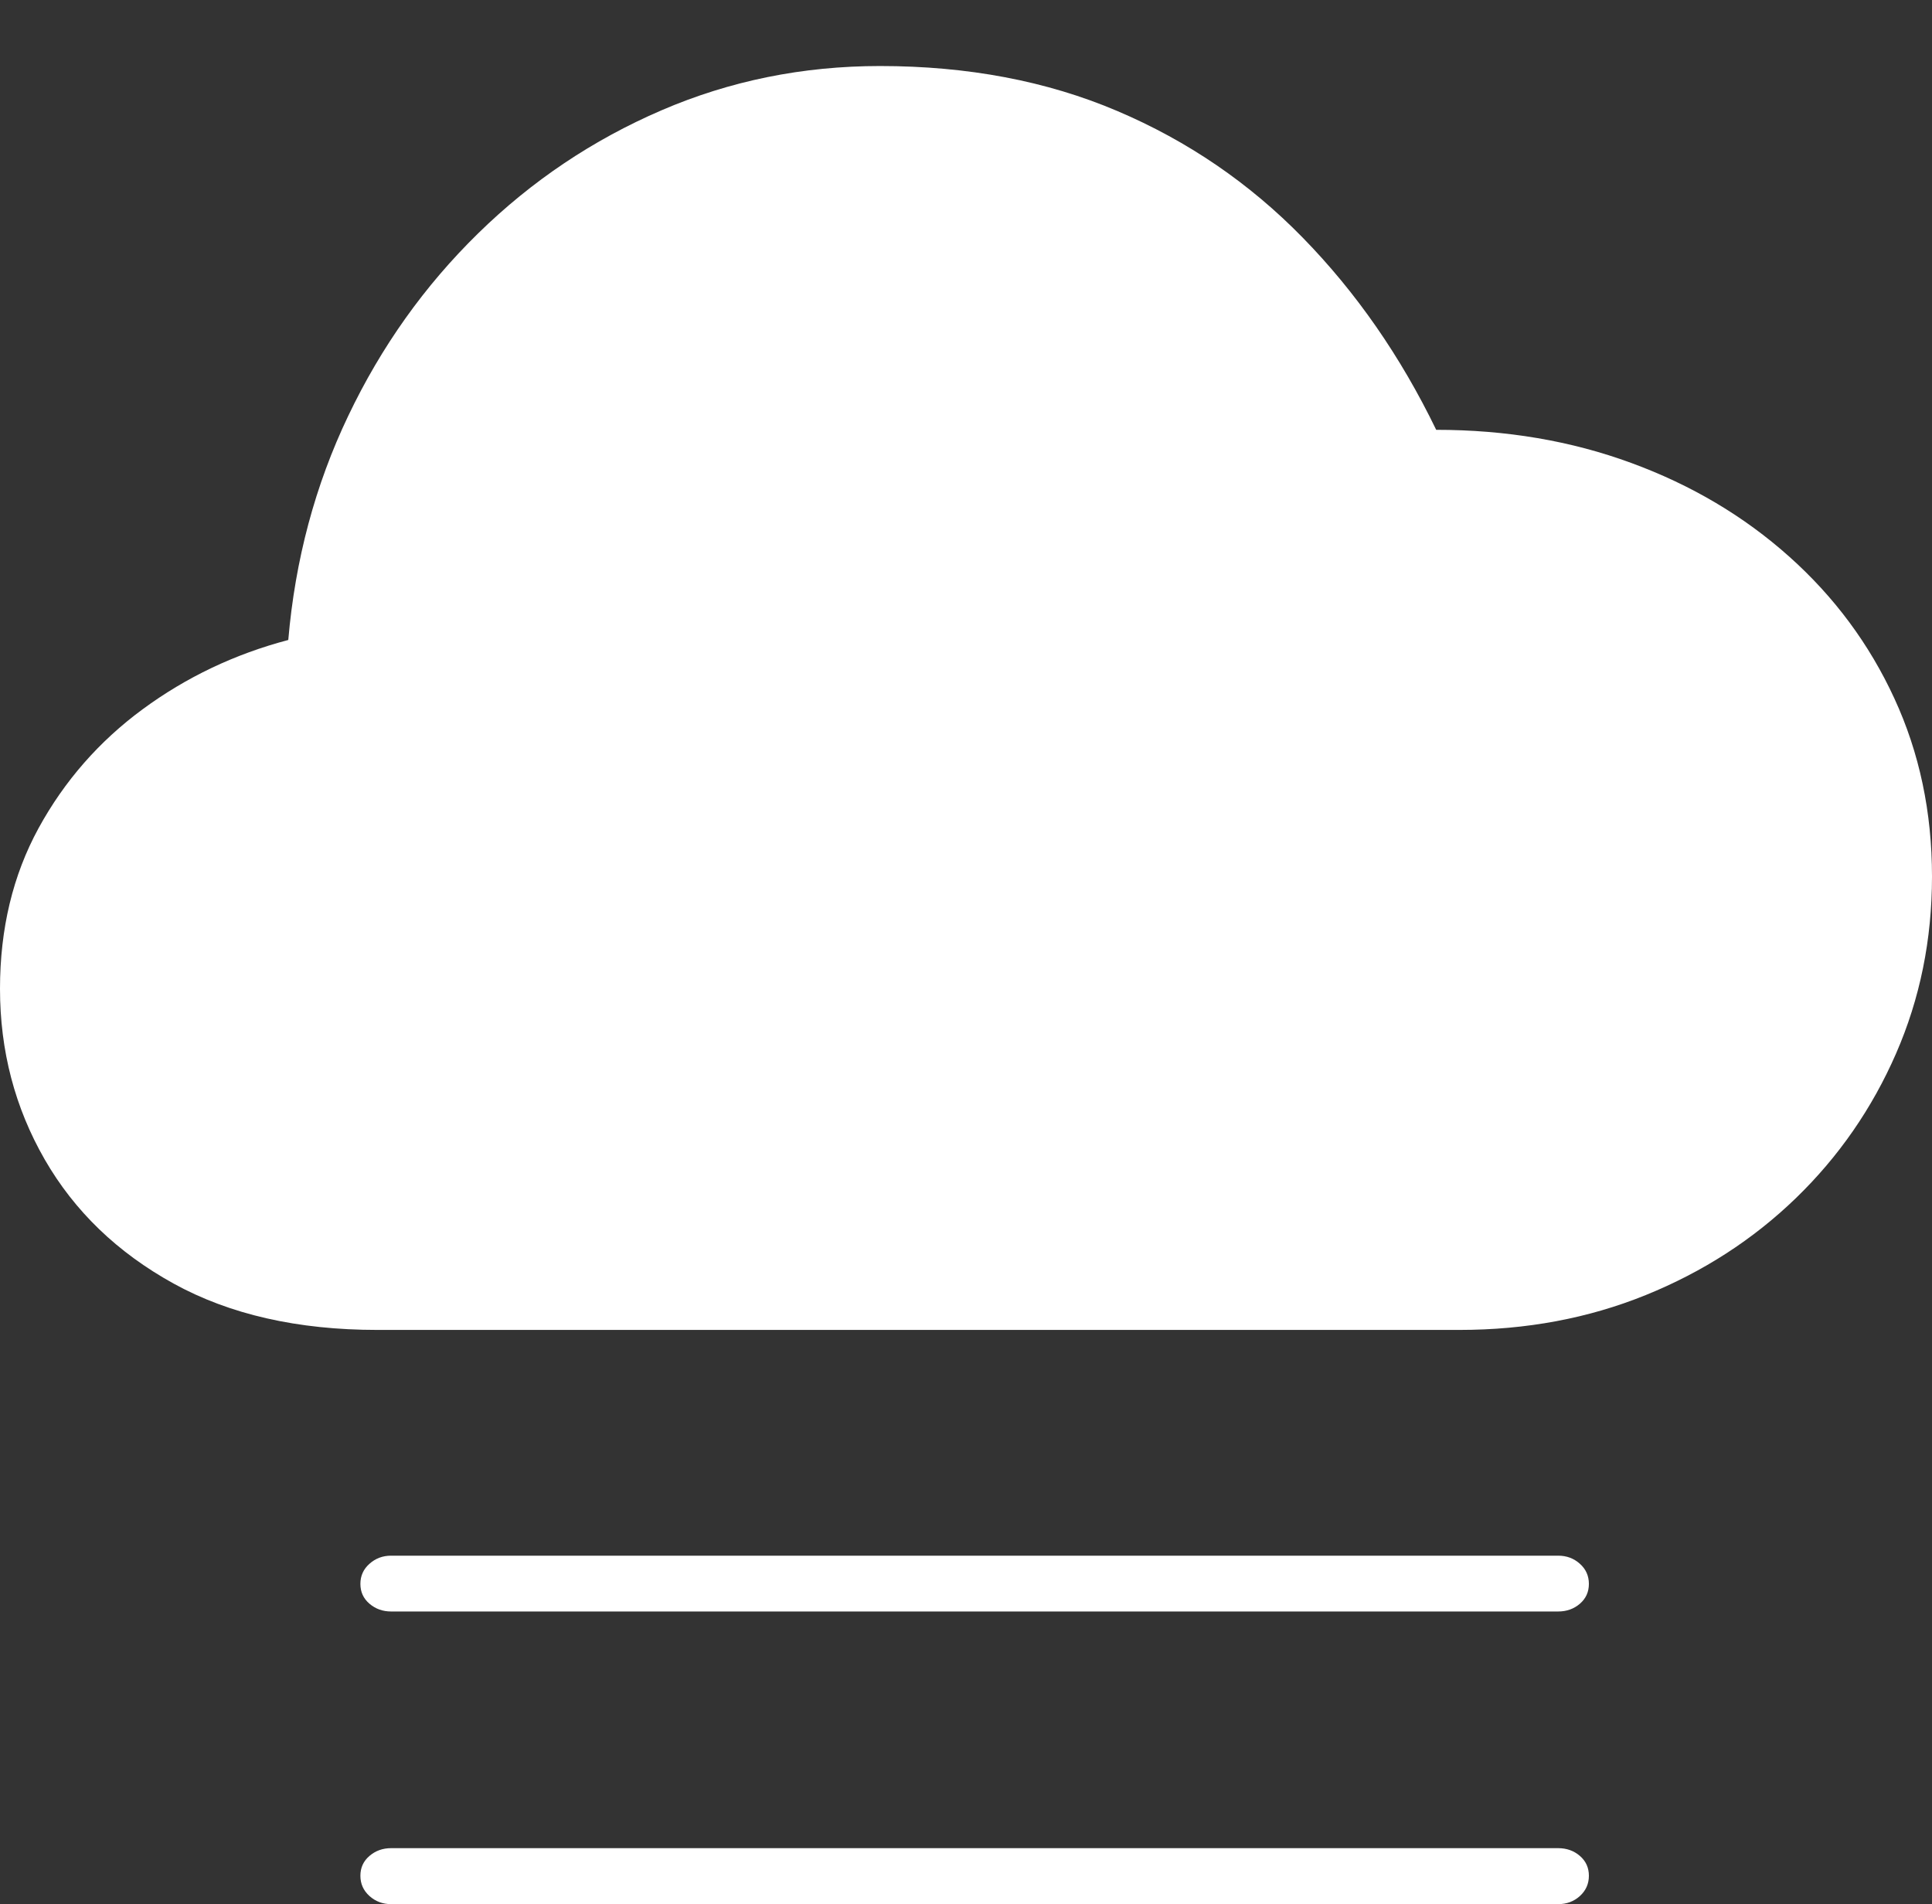 <?xml version="1.0" encoding="UTF-8"?>
<!--Generator: Apple Native CoreSVG 175-->
<!DOCTYPE svg
PUBLIC "-//W3C//DTD SVG 1.1//EN"
       "http://www.w3.org/Graphics/SVG/1.1/DTD/svg11.dtd">
<svg version="1.1" xmlns="http://www.w3.org/2000/svg" xmlns:xlink="http://www.w3.org/1999/xlink" width="21.915" height="21.601">
 <rect width="100%" height="100%" fill="#333333" stroke="none"/>
 <g>
  <rect height="21.601" opacity="0" width="21.915" x="0" y="0"/>
  <path d="M4.281 15.087L16.554 15.087Q17.692 15.087 18.667 14.692Q19.642 14.297 20.371 13.592Q21.099 12.887 21.507 11.952Q21.915 11.017 21.915 9.943Q21.915 8.848 21.488 7.923Q21.062 6.998 20.294 6.313Q19.526 5.627 18.504 5.252Q17.482 4.876 16.291 4.876Q15.685 3.625 14.778 2.697Q13.871 1.768 12.673 1.259Q11.475 0.749 9.982 0.749Q8.668 0.749 7.502 1.252Q6.335 1.755 5.424 2.647Q4.512 3.539 3.95 4.718Q3.387 5.896 3.27 7.26Q2.36 7.5 1.618 8.046Q0.877 8.592 0.438 9.394Q0 10.196 0 11.217Q0 12.271 0.507 13.153Q1.014 14.034 1.969 14.561Q2.924 15.087 4.281 15.087ZM17.675 17.648L4.436 17.648Q4.294 17.648 4.191 17.74Q4.088 17.831 4.088 17.968Q4.088 18.105 4.191 18.193Q4.294 18.281 4.436 18.281L17.675 18.281Q17.819 18.281 17.921 18.193Q18.023 18.105 18.023 17.968Q18.023 17.831 17.921 17.74Q17.819 17.648 17.675 17.648ZM17.675 20.966L4.436 20.966Q4.294 20.966 4.191 21.054Q4.088 21.142 4.088 21.279Q4.088 21.416 4.191 21.509Q4.294 21.601 4.436 21.601L17.675 21.601Q17.819 21.601 17.921 21.509Q18.023 21.416 18.023 21.279Q18.023 21.142 17.921 21.054Q17.819 20.966 17.675 20.966Z" fill="#ffffff"/>
 </g>
</svg>

